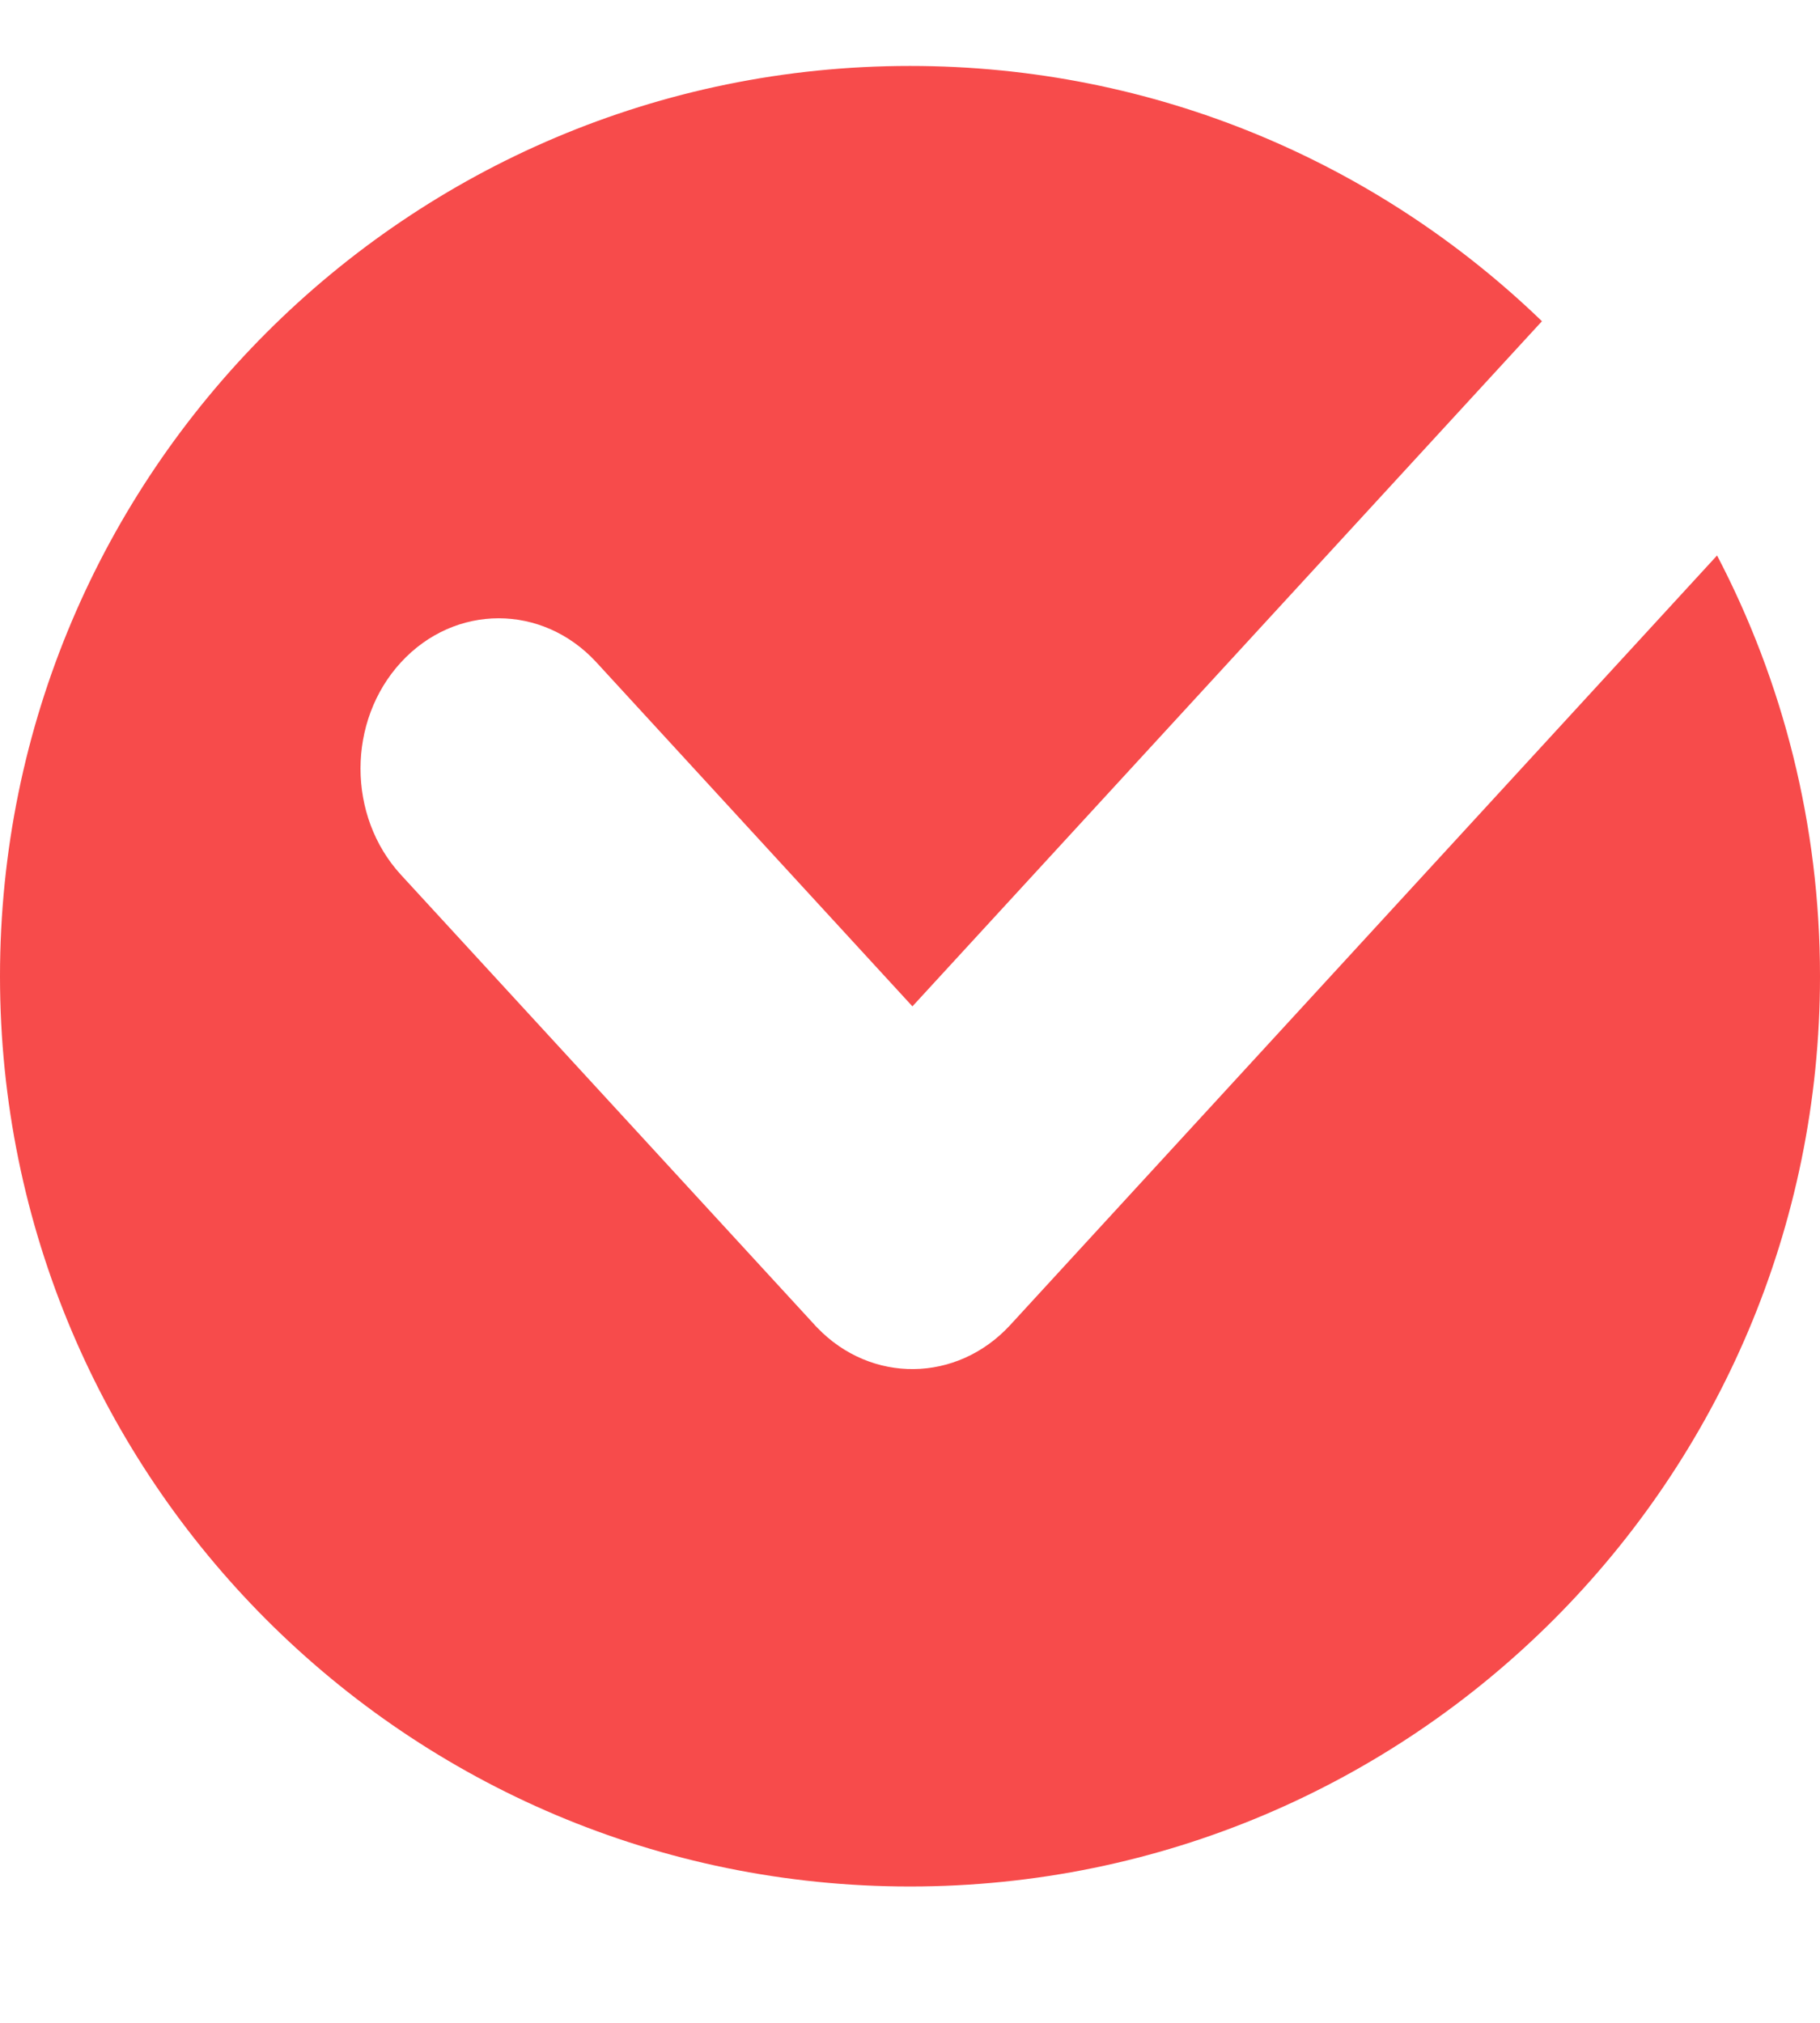 <svg width="9" height="10" viewBox="0 0 9 10" fill="none" xmlns="http://www.w3.org/2000/svg">
<path fill-rule="evenodd" clip-rule="evenodd" d="M9 4.826C9 7.311 6.985 9.326 4.5 9.326C2.015 9.326 0 7.311 0 4.826C0 2.341 2.015 0.326 4.5 0.326C5.714 0.326 6.815 0.806 7.625 1.588L4.512 4.975L2.949 3.274C2.682 2.984 2.25 2.984 1.983 3.274C1.716 3.564 1.716 4.035 1.983 4.325L4.026 6.547C4.031 6.553 4.036 6.558 4.041 6.563C4.308 6.841 4.732 6.836 4.995 6.551L8.491 2.746C8.816 3.368 9 4.076 9 4.826Z" fill="#F74B4B"/>
</svg>
